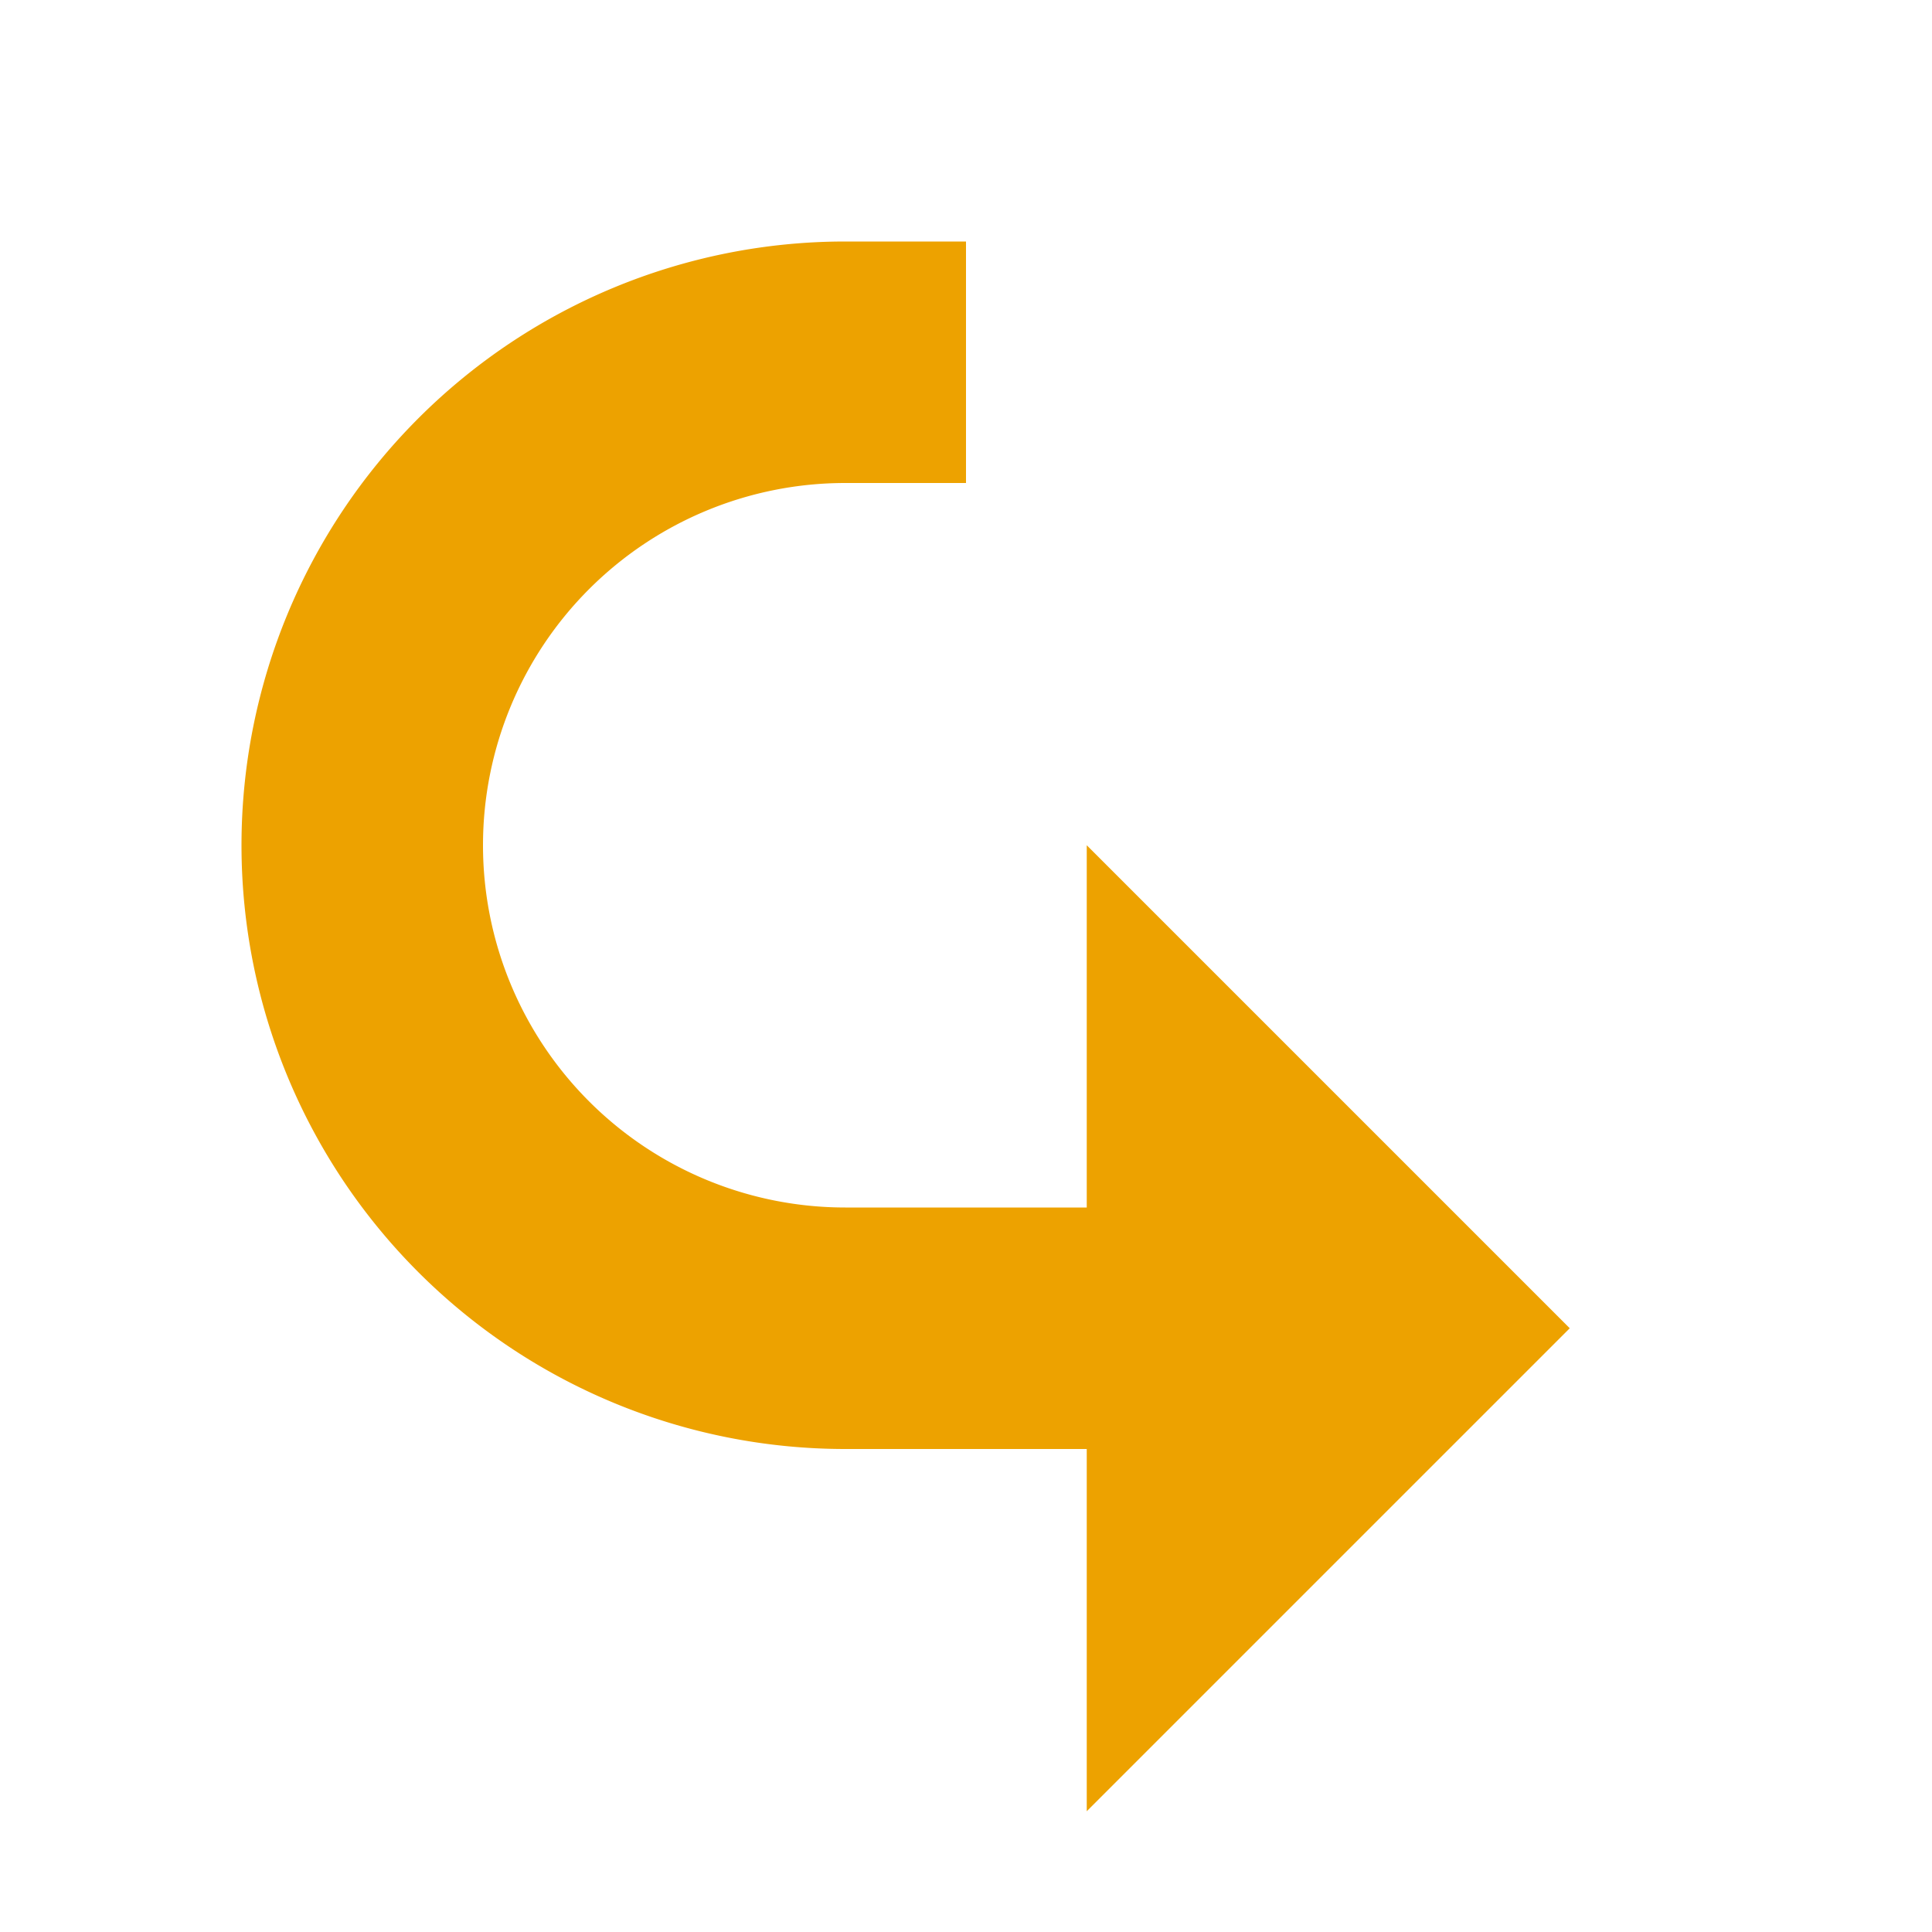 <svg xmlns="http://www.w3.org/2000/svg" width="16" height="16" viewBox="0 0 16 16"><rect id="frame" width="16" height="16" fill="none"/><path fill="#EDA200" d="M13 11L9 7v3H7a3 3 0 1 1 0-6h1V2H7a5 5 0 1 0 0 10h2v3l4-4z" fill-rule="evenodd"/></svg>